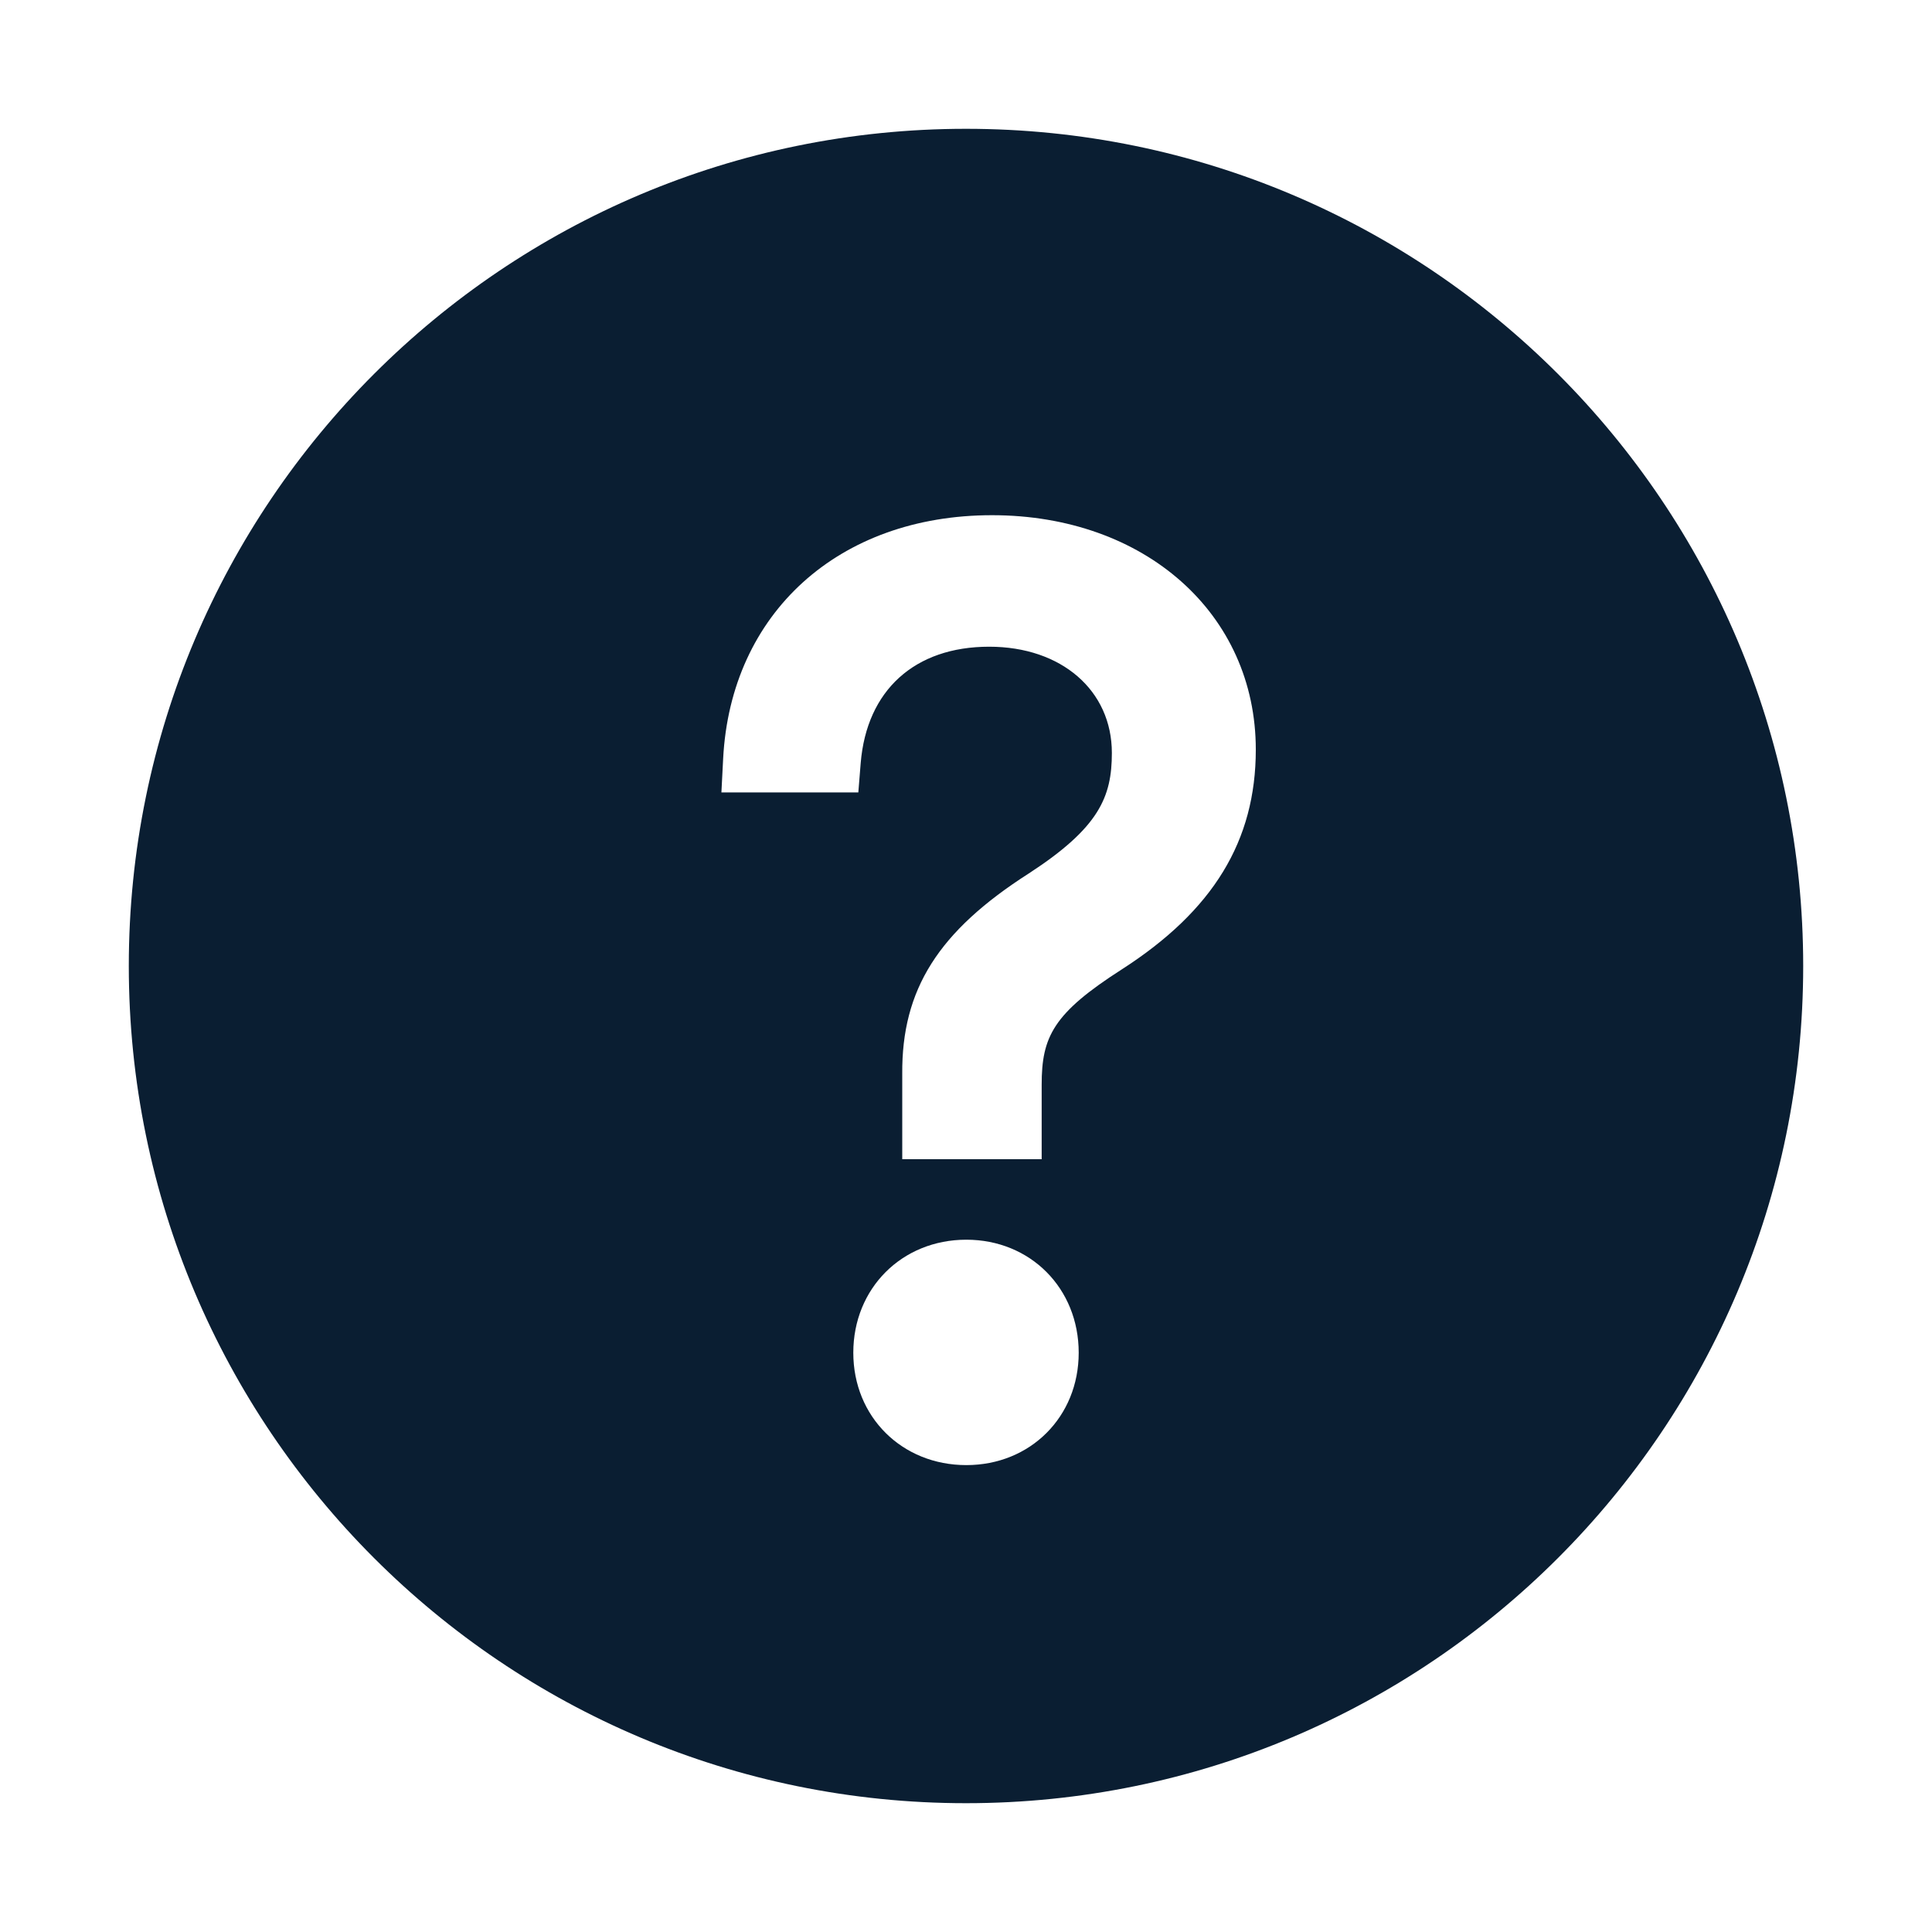 <svg xmlns="http://www.w3.org/2000/svg" width="30" height="30" version="1" viewBox="0 0 30 30"><path fill="#0a1e32" d="M15 2C7.82 2 2 7.82 2 15s5.82 13 13 13 13-5.82 13-13S22.18 2 15 2zm.005 20.75c-1 0-1.755-.75-1.755-1.745 0-1 .755-1.755 1.755-1.755.995 0 1.745.755 1.745 1.755 0 .995-.75 1.745-1.745 1.745zm2.415-7.698c-1.065.682-1.245 1.046-1.245 1.791V18H14.01v-1.324c-.01-1.312.561-2.216 1.968-3.115 1.087-.708 1.287-1.184 1.287-1.869 0-.972-.784-1.65-1.905-1.65-1.156 0-1.901.675-1.995 1.805l-.037.458h-2.126l.027-.525C11.346 9.52 13.024 8 15.404 8c2.374 0 4.096 1.531 4.096 3.64 0 1.416-.661 2.5-2.08 3.412z"/></svg>